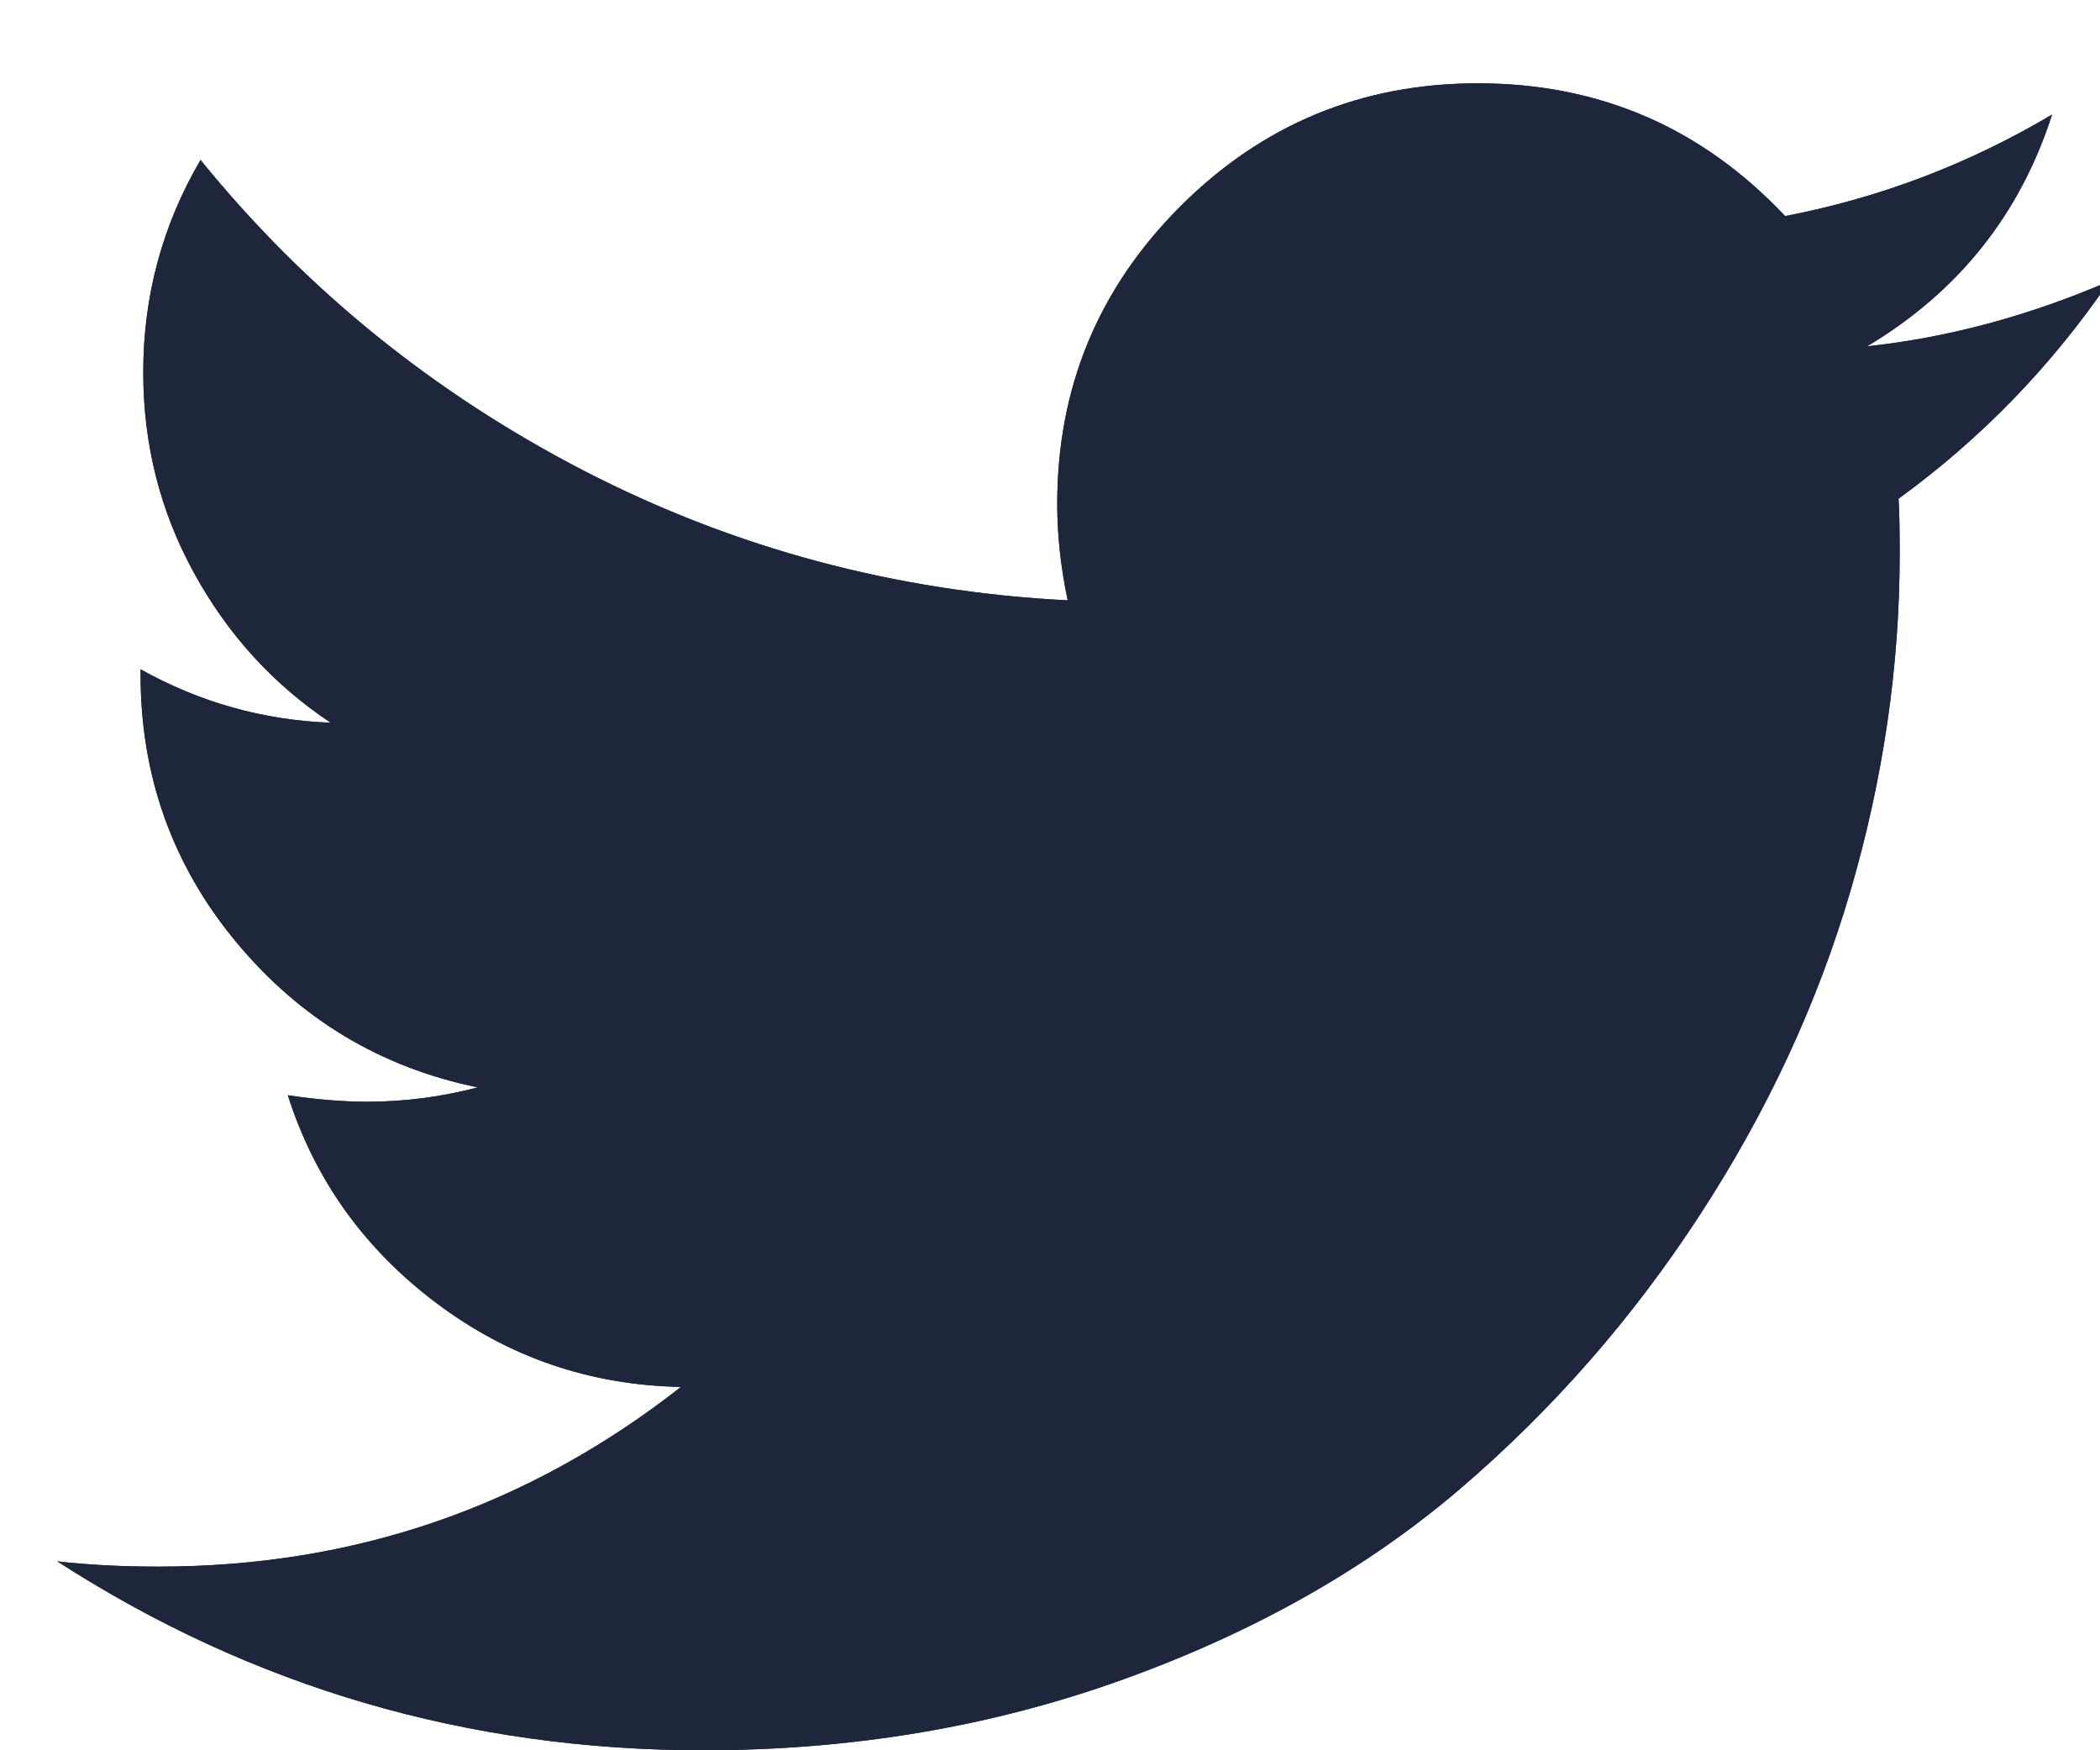 <svg xmlns="http://www.w3.org/2000/svg" xmlns:xlink="http://www.w3.org/1999/xlink" width="18" height="15" viewBox="0 0 18 15">
    <defs>
        <path id="h9ipgimi5a" d="M5.536 14.286c1.28 0 2.481-.203 3.605-.609 1.123-.405 2.083-.948 2.88-1.629.795-.68 1.482-1.464 2.058-2.35.577-.885 1.007-1.81 1.29-2.773.282-.963.423-1.929.423-2.896 0-.208-.003-.365-.01-.469.706-.513 1.309-1.134 1.807-1.864-.692.298-1.384.484-2.076.558.782-.468 1.31-1.13 1.585-1.986-.714.424-1.477.714-2.288.87C14.096.38 13.218 0 12.176 0c-.997 0-1.847.352-2.55 1.055-.703.703-1.055 1.553-1.055 2.55 0 .268.03.543.09.826-1.473-.075-2.856-.445-4.146-1.11C3.224 2.653 2.128 1.766 1.228.657.9 1.217.737 1.823.737 2.478c0 .617.145 1.19.435 1.718.29.529.68.957 1.172 1.284-.58-.022-1.124-.175-1.63-.458v.045c0 .87.274 1.635.82 2.293.547.659 1.238 1.074 2.07 1.245-.312.082-.628.123-.948.123-.208 0-.435-.019-.68-.056.23.722.654 1.315 1.272 1.78.617.465 1.317.705 2.098.72-1.31 1.027-2.801 1.54-4.475 1.54-.32 0-.61-.015-.871-.045 1.674 1.08 3.52 1.619 5.536 1.619z"/>
    </defs>
    <g fill="none" fill-rule="evenodd">
        <g fill="#1D263A" fill-rule="nonzero">
            <g>
                <g>
                    <g>
                        <g transform="translate(-1321 -3718) translate(0 3181) translate(72 140) translate(0 392) translate(1249.491 5.714)">
                            <use xlink:href="#h9ipgimi5a"/>
                            <use xlink:href="#h9ipgimi5a"/>
                        </g>
                    </g>
                </g>
            </g>
        </g>
    </g>
</svg>
